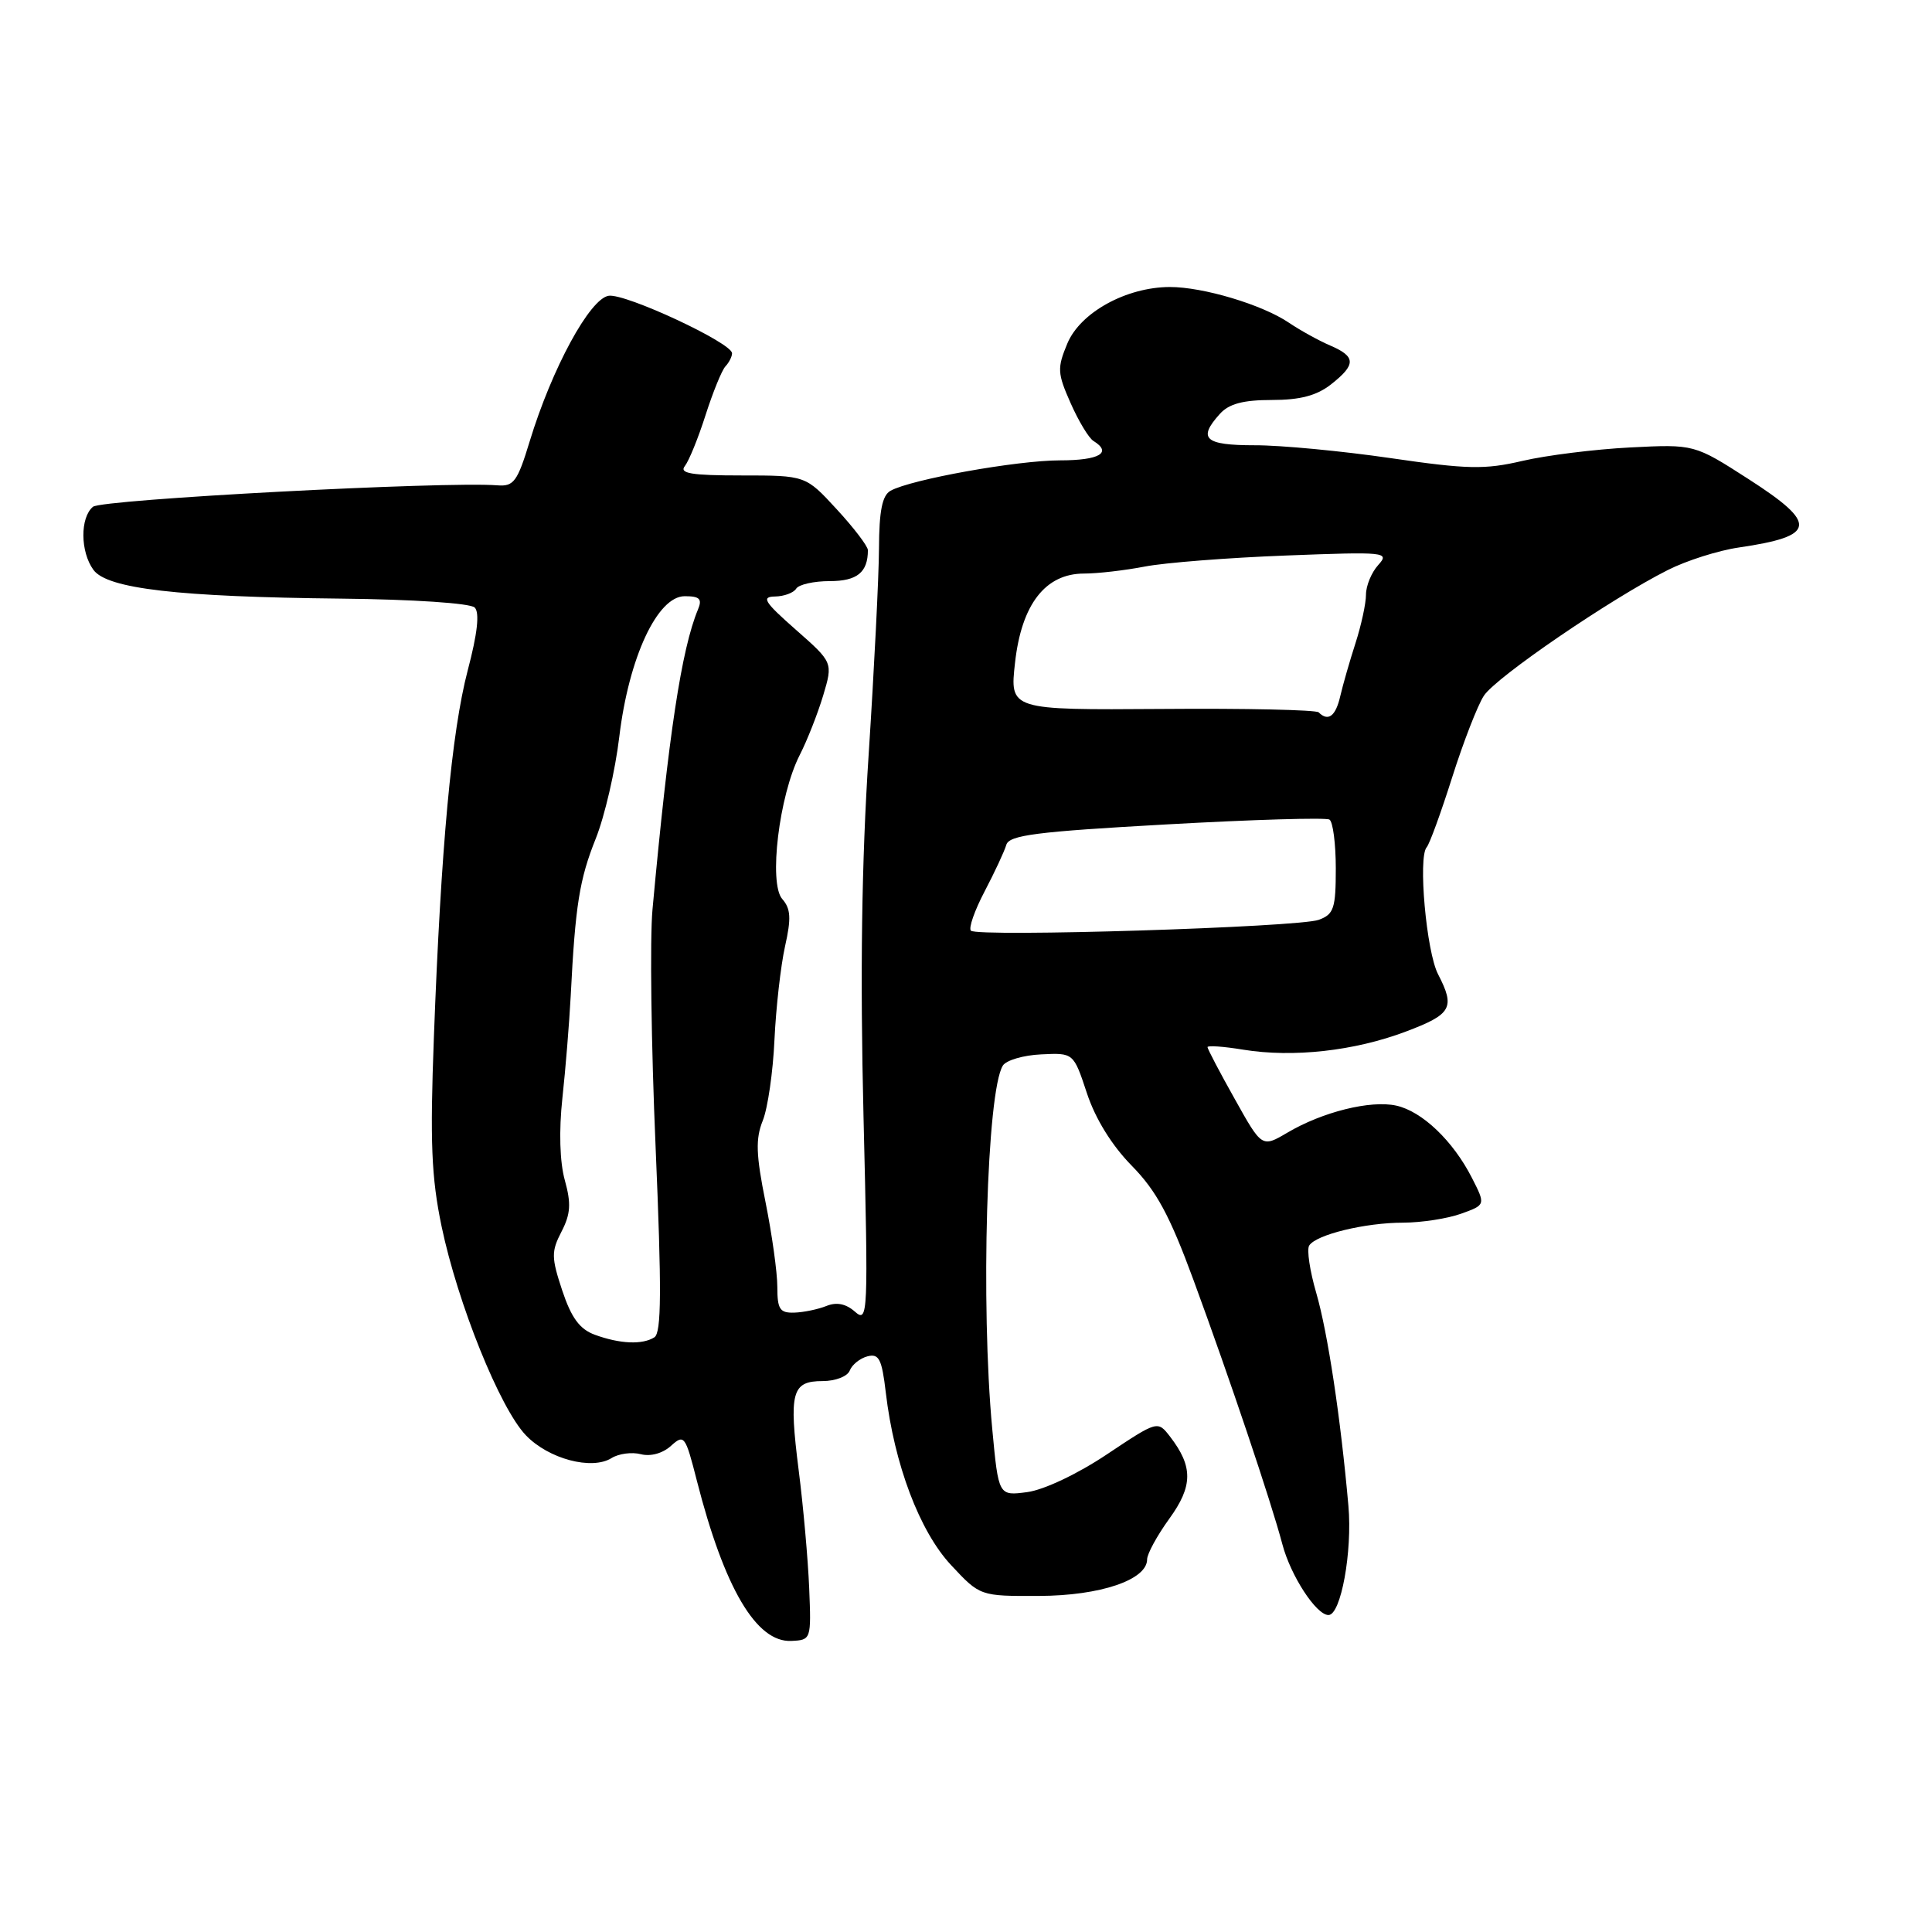 <?xml version="1.0" encoding="UTF-8" standalone="no"?>
<!DOCTYPE svg PUBLIC "-//W3C//DTD SVG 1.1//EN" "http://www.w3.org/Graphics/SVG/1.1/DTD/svg11.dtd" >
<svg xmlns="http://www.w3.org/2000/svg" xmlns:xlink="http://www.w3.org/1999/xlink" version="1.1" viewBox="0 0 256 256">
 <g >
 <path fill="currentColor"
d=" M 107.22 210.40 C 107.06 206.61 106.44 199.59 105.83 194.82 C 104.52 184.46 104.91 183.00 109.00 183.00 C 110.70 183.00 112.30 182.38 112.60 181.60 C 112.90 180.83 113.95 179.98 114.95 179.72 C 116.47 179.33 116.85 180.08 117.37 184.50 C 118.49 194.03 121.85 202.91 126.01 207.37 C 129.86 211.50 129.86 211.50 137.68 211.47 C 145.80 211.44 152.00 209.34 152.00 206.62 C 152.00 205.90 153.32 203.48 154.93 201.25 C 158.08 196.91 158.10 194.34 155.04 190.36 C 153.39 188.23 153.39 188.23 146.67 192.71 C 142.80 195.30 138.34 197.41 136.13 197.71 C 132.31 198.22 132.31 198.22 131.48 189.36 C 129.93 172.94 130.75 144.64 132.88 141.20 C 133.32 140.49 135.60 139.82 137.96 139.71 C 142.25 139.50 142.25 139.50 144.02 144.85 C 145.14 148.24 147.31 151.76 149.96 154.46 C 153.23 157.79 154.99 161.04 158.14 169.60 C 162.94 182.66 168.42 198.94 169.92 204.62 C 171.02 208.80 174.41 214.00 176.03 214.00 C 177.68 214.00 179.21 205.59 178.67 199.52 C 177.64 187.85 175.93 176.56 174.41 171.32 C 173.56 168.41 173.14 165.59 173.47 165.05 C 174.36 163.60 180.88 162.01 185.93 162.01 C 188.36 162.00 191.82 161.47 193.61 160.82 C 196.86 159.65 196.86 159.65 195.03 156.06 C 192.54 151.17 188.43 147.25 185.01 146.50 C 181.61 145.75 175.24 147.33 170.59 150.08 C 167.21 152.07 167.21 152.07 163.61 145.62 C 161.62 142.08 160.00 138.98 160.00 138.75 C 160.00 138.51 162.14 138.66 164.75 139.09 C 171.35 140.16 179.46 139.26 186.25 136.70 C 192.36 134.40 192.85 133.54 190.55 129.09 C 189.00 126.10 187.88 113.58 189.04 112.27 C 189.42 111.85 190.94 107.67 192.42 103.00 C 193.90 98.33 195.79 93.46 196.62 92.19 C 198.21 89.74 213.45 79.33 221.00 75.53 C 223.47 74.28 227.70 72.94 230.38 72.55 C 240.70 71.04 240.94 69.43 231.70 63.49 C 224.50 58.86 224.50 58.86 216.00 59.29 C 211.32 59.53 204.91 60.33 201.74 61.07 C 196.74 62.24 194.45 62.19 184.24 60.70 C 177.78 59.76 169.69 58.99 166.25 59.00 C 159.62 59.00 158.66 58.13 161.65 54.83 C 162.85 53.50 164.74 53.00 168.52 53.00 C 172.28 53.00 174.47 52.42 176.37 50.93 C 179.71 48.30 179.68 47.25 176.25 45.78 C 174.74 45.13 172.28 43.77 170.80 42.77 C 167.27 40.37 159.41 38.02 155.00 38.03 C 149.23 38.05 143.15 41.40 141.43 45.51 C 140.07 48.78 140.10 49.44 141.86 53.41 C 142.91 55.79 144.27 58.05 144.89 58.43 C 147.41 59.99 145.67 61.00 140.46 61.00 C 134.76 61.00 120.67 63.53 118.00 65.03 C 116.90 65.64 116.49 67.69 116.47 72.68 C 116.45 76.43 115.83 88.72 115.10 100.00 C 114.17 114.16 113.96 128.99 114.42 147.95 C 115.06 174.29 115.02 175.33 113.29 173.81 C 112.09 172.75 110.85 172.50 109.50 173.05 C 108.40 173.49 106.49 173.89 105.25 173.93 C 103.33 173.99 103.00 173.48 103.00 170.52 C 103.00 168.61 102.29 163.54 101.43 159.26 C 100.17 153.00 100.10 150.90 101.07 148.49 C 101.73 146.85 102.43 142.03 102.62 137.78 C 102.82 133.54 103.45 127.97 104.02 125.40 C 104.86 121.67 104.78 120.41 103.65 119.12 C 101.83 117.05 103.24 105.41 105.95 100.08 C 106.96 98.11 108.36 94.54 109.08 92.14 C 110.38 87.78 110.38 87.78 105.44 83.43 C 101.27 79.76 100.84 79.07 102.69 79.04 C 103.90 79.02 105.16 78.55 105.50 78.00 C 105.84 77.45 107.84 77.00 109.95 77.00 C 113.57 77.00 115.00 75.84 115.00 72.90 C 115.00 72.38 113.14 69.94 110.87 67.48 C 106.75 63.00 106.75 63.00 98.25 63.00 C 91.59 63.00 89.97 62.73 90.75 61.75 C 91.29 61.06 92.53 58.02 93.49 55.00 C 94.46 51.98 95.64 49.07 96.12 48.55 C 96.61 48.03 97.00 47.25 97.00 46.81 C 97.00 45.44 82.91 38.87 80.66 39.19 C 78.16 39.55 73.13 48.82 70.18 58.50 C 68.57 63.80 68.07 64.48 65.93 64.31 C 59.03 63.76 13.49 66.17 12.32 67.15 C 10.60 68.58 10.63 73.11 12.38 75.51 C 14.21 78.01 23.52 79.09 45.20 79.32 C 54.76 79.42 62.33 79.93 62.90 80.50 C 63.57 81.17 63.27 83.93 61.98 88.81 C 59.84 96.98 58.43 112.21 57.49 137.50 C 56.97 151.33 57.16 155.99 58.51 162.49 C 60.65 172.72 66.24 186.60 69.68 190.18 C 72.68 193.32 78.42 194.84 81.04 193.20 C 81.99 192.61 83.74 192.38 84.92 192.69 C 86.20 193.02 87.81 192.58 88.90 191.59 C 90.66 190.00 90.81 190.21 92.34 196.21 C 95.98 210.45 100.22 217.65 104.85 217.43 C 107.48 217.31 107.50 217.25 107.22 210.40 Z  M 78.81 176.86 C 76.81 176.12 75.71 174.63 74.50 171.00 C 73.05 166.62 73.04 165.83 74.40 163.20 C 75.61 160.86 75.70 159.48 74.84 156.38 C 74.17 153.97 74.05 149.84 74.52 145.50 C 74.94 141.65 75.43 135.57 75.62 132.00 C 76.23 119.93 76.78 116.52 78.94 111.12 C 80.12 108.17 81.53 102.09 82.06 97.62 C 83.32 87.14 87.10 79.00 90.73 79.00 C 92.71 79.00 93.07 79.36 92.49 80.75 C 90.30 86.01 88.58 97.39 86.46 120.50 C 86.10 124.35 86.29 138.51 86.87 151.97 C 87.68 170.97 87.65 176.60 86.71 177.20 C 85.12 178.21 82.15 178.08 78.81 176.86 Z  M 128.65 123.32 C 128.32 122.98 129.14 120.64 130.47 118.11 C 131.80 115.57 133.09 112.80 133.34 111.95 C 133.71 110.66 137.30 110.20 154.55 109.24 C 165.98 108.60 175.70 108.31 176.16 108.60 C 176.62 108.88 177.00 111.80 177.00 115.08 C 177.00 120.36 176.74 121.15 174.75 121.88 C 172.08 122.87 129.53 124.19 128.65 123.32 Z  M 174.73 94.39 C 174.39 94.06 165.05 93.85 153.96 93.94 C 133.79 94.08 133.79 94.08 134.50 87.79 C 135.36 80.07 138.52 76.00 143.64 76.00 C 145.43 76.00 149.06 75.58 151.70 75.07 C 154.34 74.56 162.74 73.90 170.37 73.61 C 183.65 73.10 184.17 73.15 182.62 74.87 C 181.73 75.85 181.00 77.62 181.00 78.79 C 181.00 79.97 180.37 82.86 179.61 85.22 C 178.85 87.57 177.94 90.74 177.59 92.25 C 176.98 94.91 175.99 95.65 174.73 94.39 Z "/>
</g>
</svg>